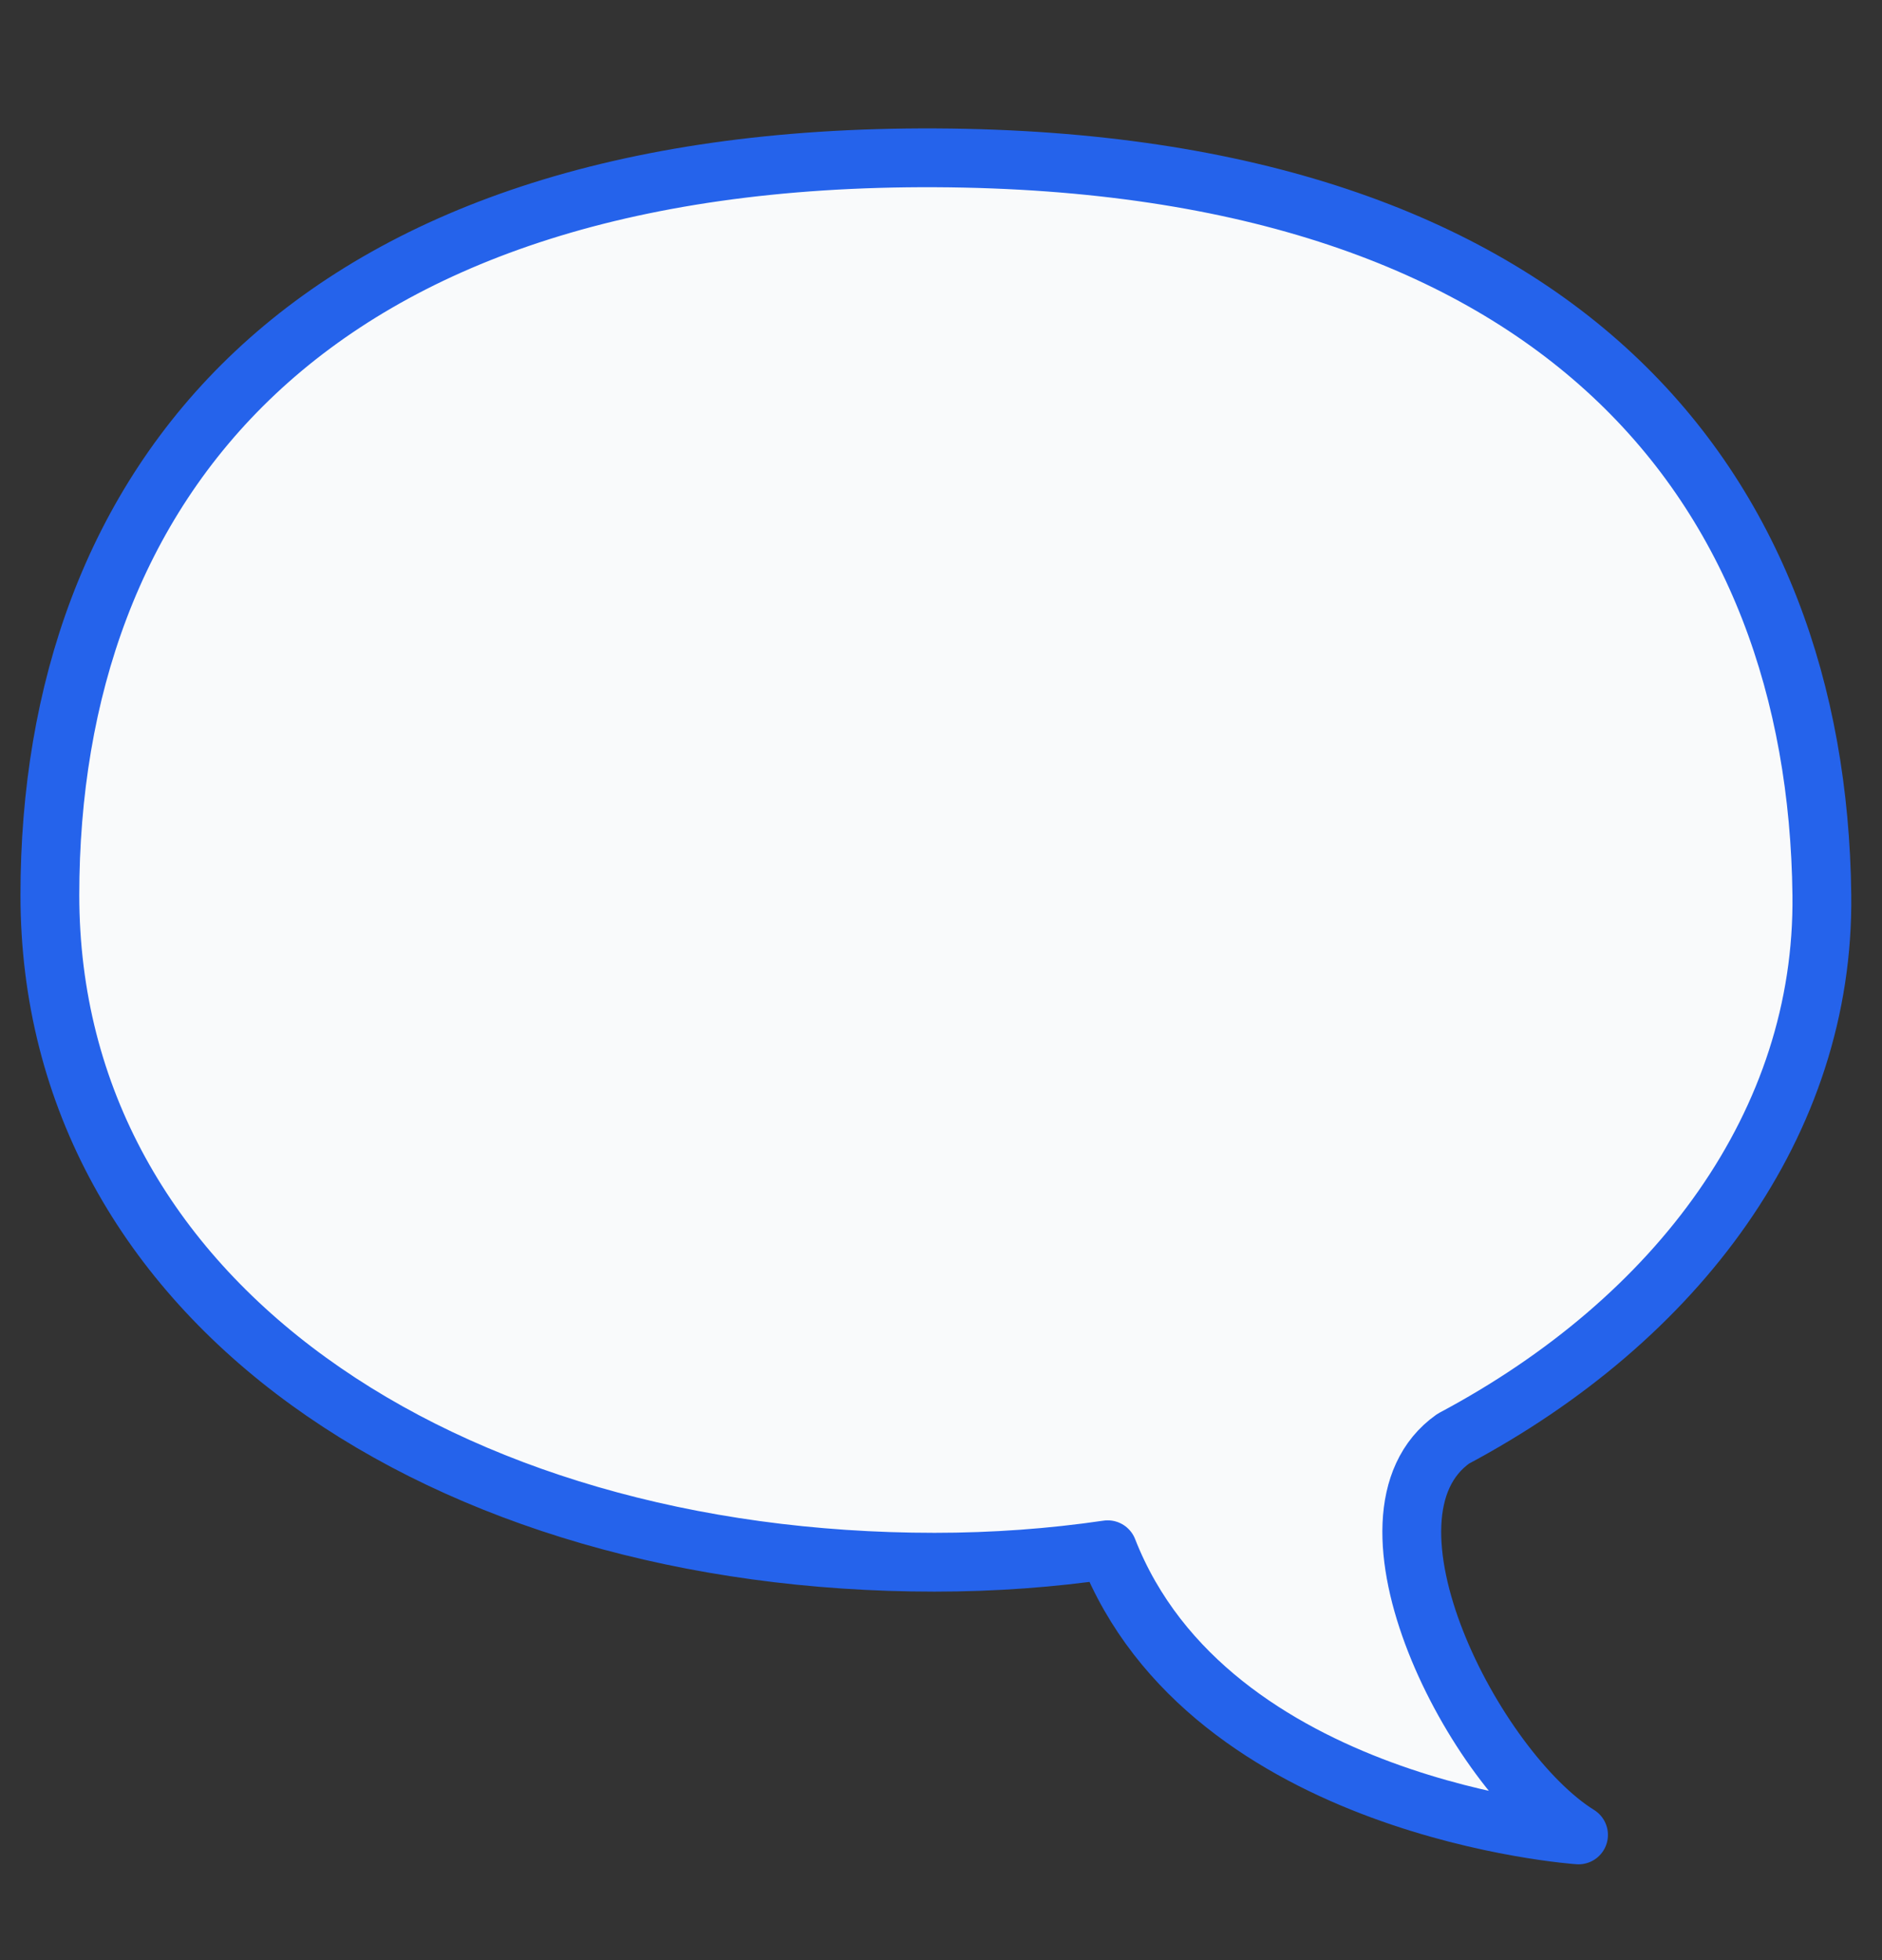<svg width="24" height="25" viewBox="0 0 24 25" fill="none" xmlns="http://www.w3.org/2000/svg">
<rect x="0" y="0" width="24" height="25" fill="#333333" stroke="none"/>
<path d="M11.934 2.013C19.933 2.053 23.173 6.224 23.233 11.416C23.267 14.319 21.398 16.824 18.532 18.35C17.136 19.338 18.799 22.576 20.13 23.403C20.13 23.403 15.424 23.083 14.126 19.766C13.41 19.871 12.673 19.925 11.918 19.925C5.678 19.925 0.636 16.61 0.636 11.416C0.636 6.223 3.859 1.974 11.934 2.013Z" fill="#F9FAFB" stroke="#2563EB" stroke-width="0.75" stroke-miterlimit="10" stroke-linejoin="round"/>
</svg>
